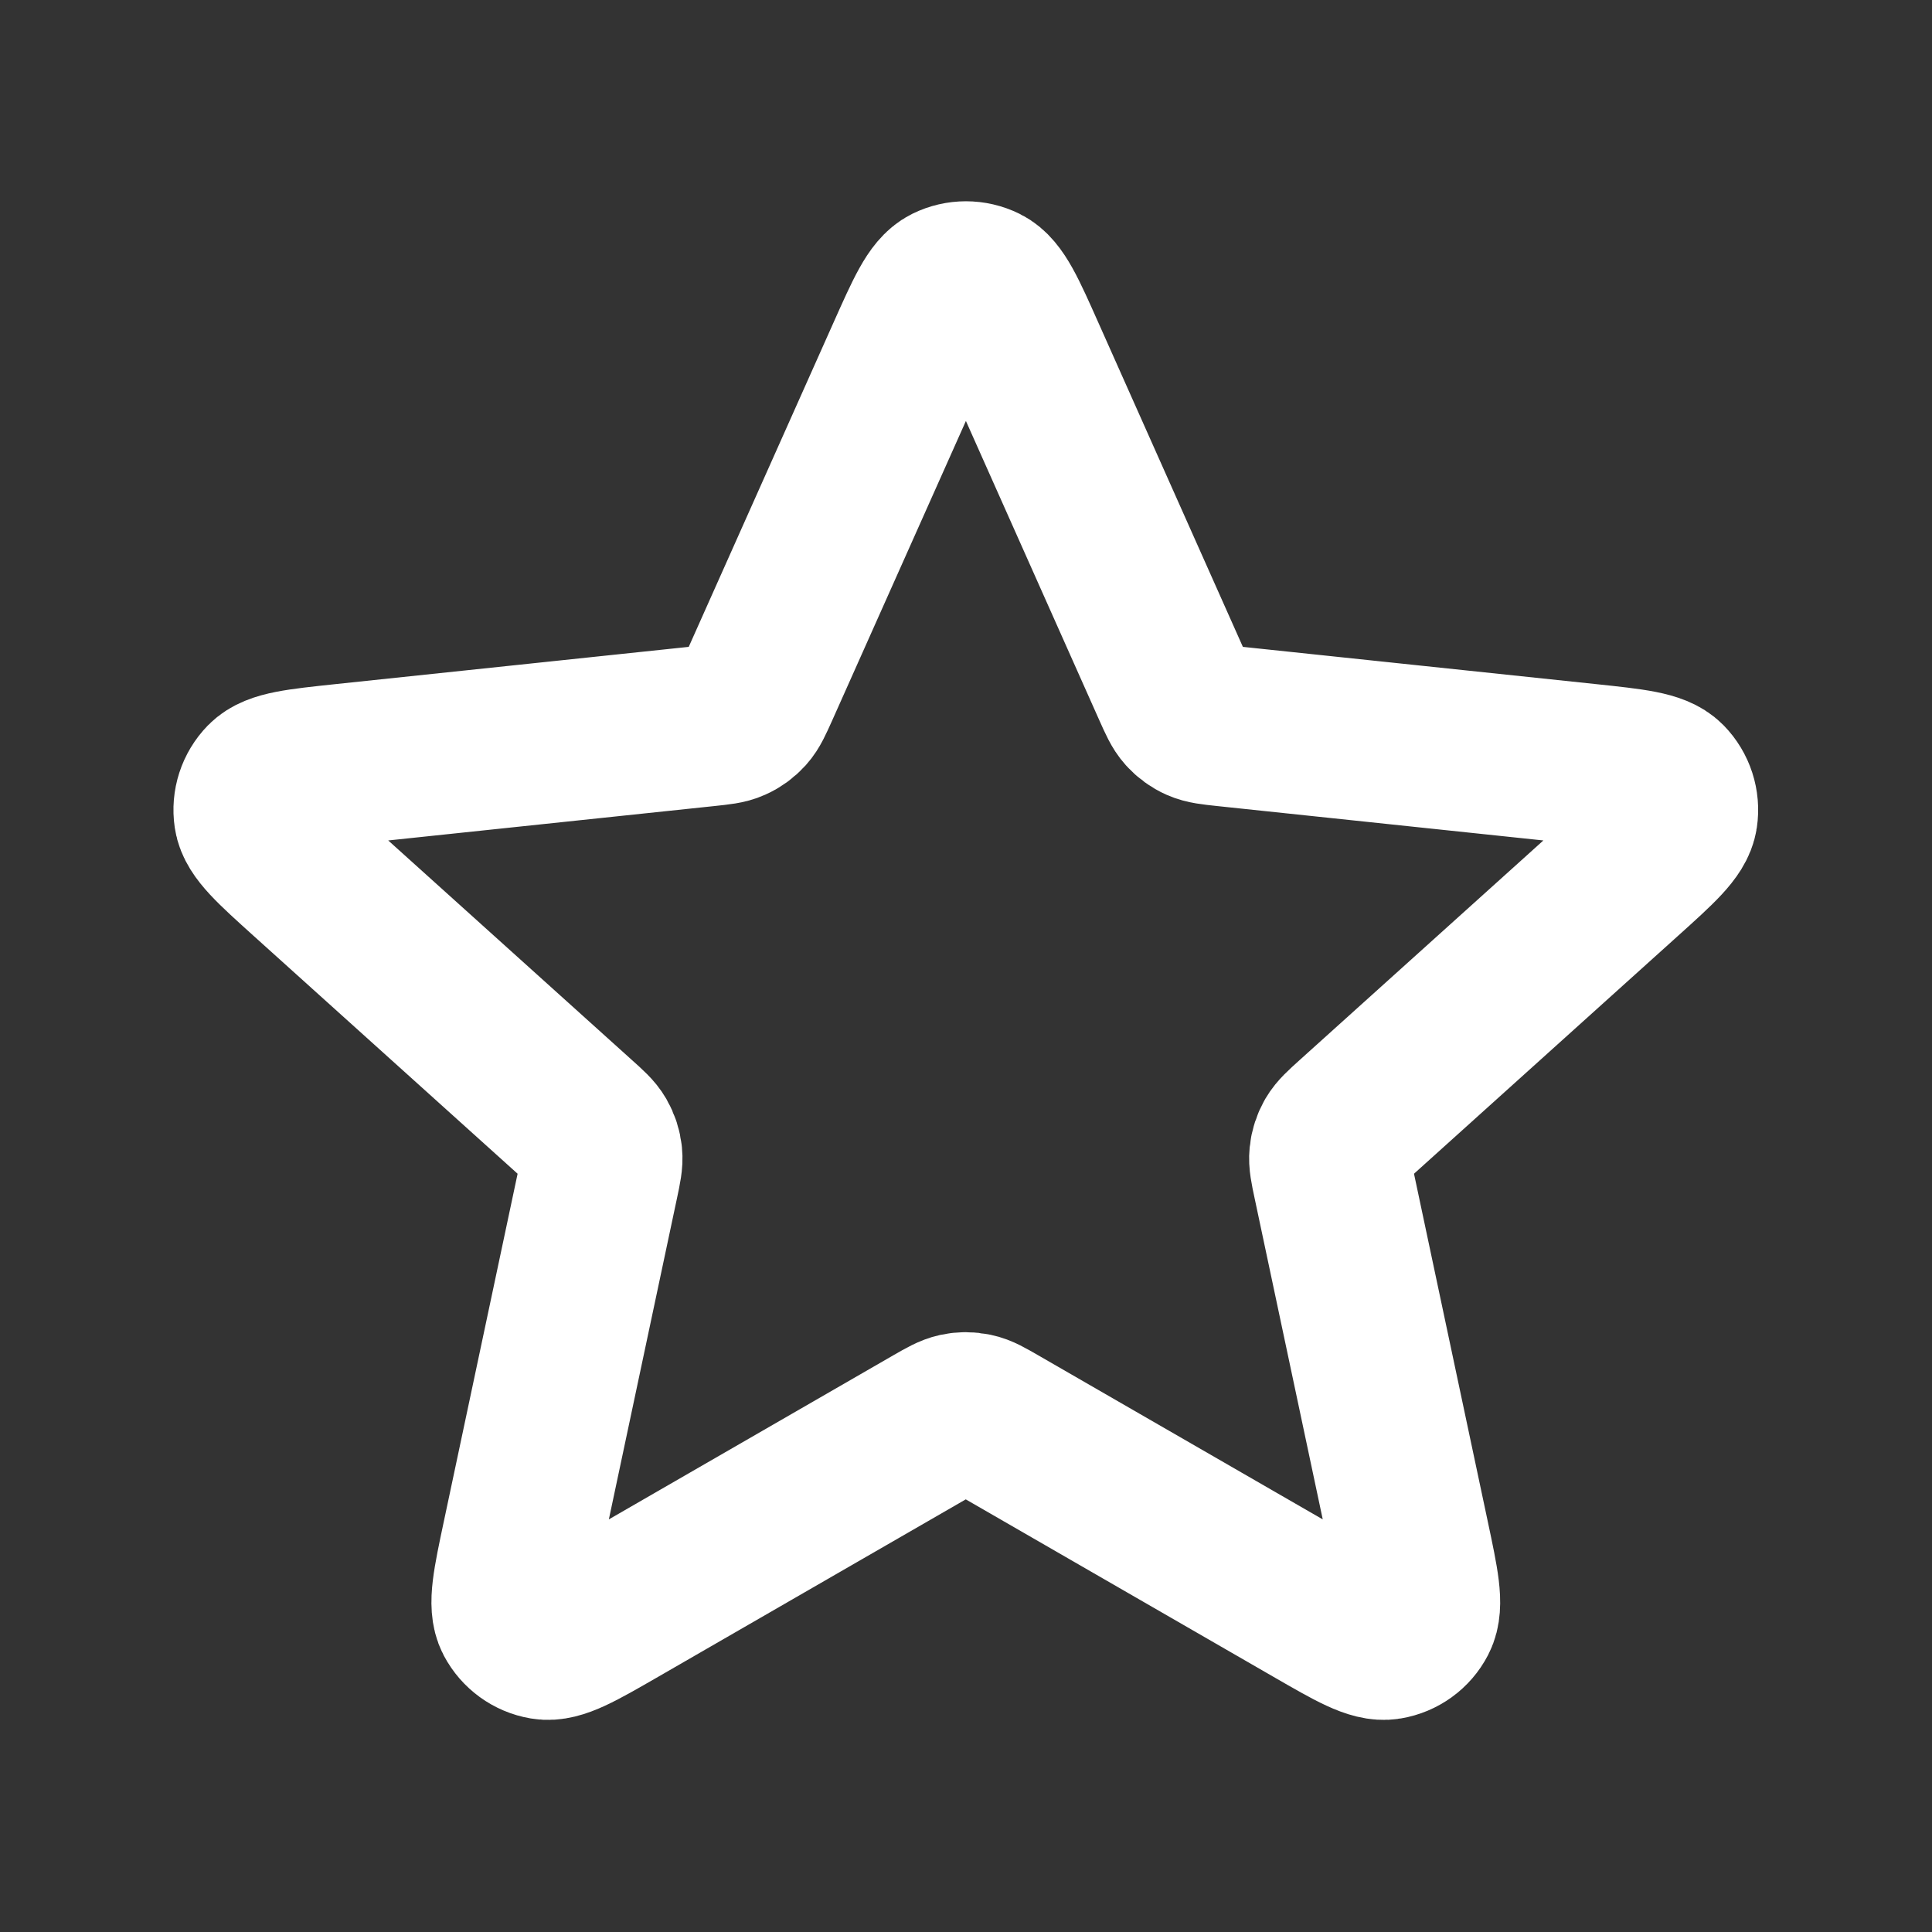 <svg fill="none" height="800" viewBox="0 0 24 24" width="800" xmlns="http://www.w3.org/2000/svg">
    <rect x="0" y="0" width="24" height="24" fill="#333333" stroke="none"/>
    <path d="m11.269 4.411c.232-.519.347-.779.508-.859.14-.069.304-.069.444 0 .161.08.277.34.508.859l1.844 4.137c.069.154.103.23.156.289.047.052.104.094.168.122.072.032.156.041.323.059l4.504.475c.566.06.848.09.974.218.109.112.16.268.137.423-.026.178-.237.368-.66.749l-3.365 3.032c-.125.113-.187.169-.227.237-.035.061-.057.128-.064.198-.008.079.009.161.044.325l.94 4.431c.118.556.177.834.094.994-.072.139-.205.235-.36.261-.177.03-.424-.112-.916-.396l-3.924-2.263c-.146-.084-.218-.126-.296-.142-.069-.015-.139-.015-.208 0-.077.017-.15.058-.296.142l-3.923 2.263c-.493.284-.739.426-.916.396-.154-.026-.287-.123-.36-.261-.083-.159-.024-.438.094-.994l.94-4.431c.035-.165.052-.247.044-.325-.007-.07-.029-.137-.064-.198-.04-.069-.102-.125-.227-.237l-3.365-3.032c-.422-.381-.634-.571-.66-.749-.023-.155.028-.311.137-.423.126-.129.409-.158.974-.218l4.504-.475c.167-.018.251-.026.323-.059.064-.028.121-.07.168-.122.053-.059.087-.136.156-.289z"
          stroke="#ffffff" stroke-linecap="round" stroke-linejoin="round" stroke-width="2"/>
</svg>